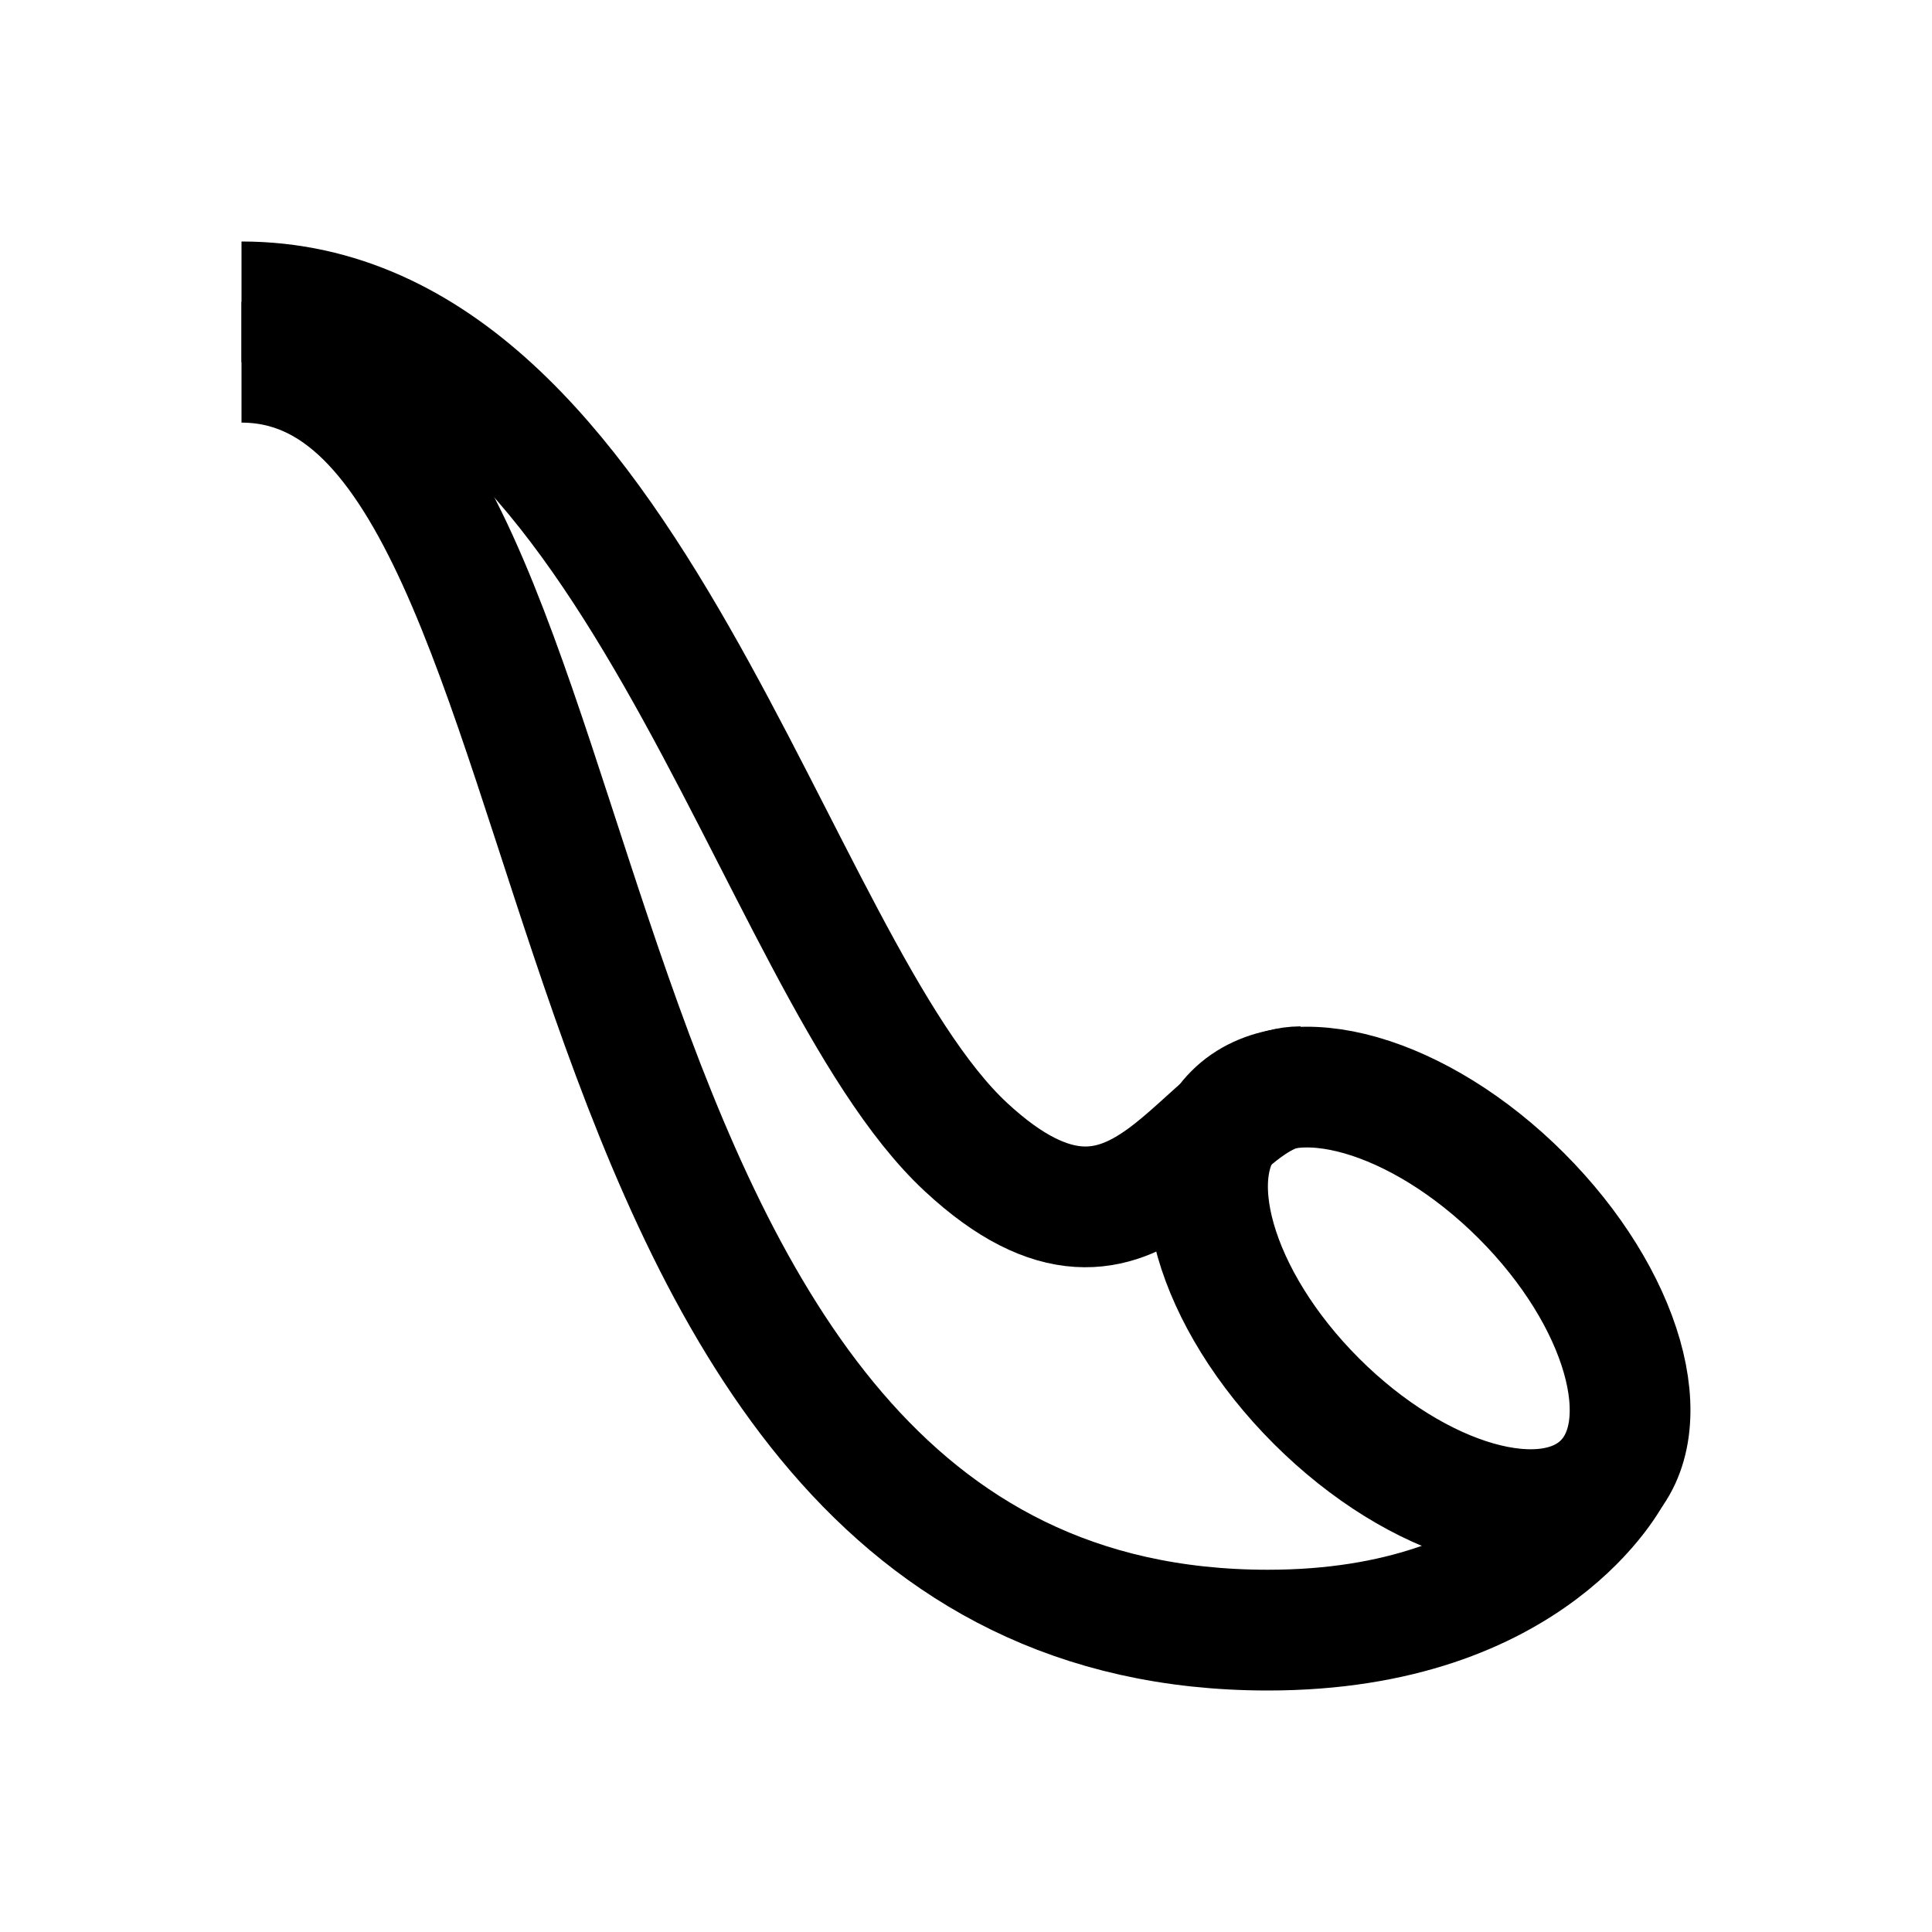 <?xml version="1.0" encoding="iso-8859-1"?>
<!-- Generator: Adobe Illustrator 19.1.1, SVG Export Plug-In . SVG Version: 6.00 Build 0)  -->
<svg version="1.1" id="Layer_1" xmlns="http://www.w3.org/2000/svg" xmlns:xlink="http://www.w3.org/1999/xlink" x="0px" y="0px"
	 viewBox="0 0 32 32" style="enable-background:new 0 0 32 32;" xml:space="preserve">
<path style="fill:none;stroke:#000000;stroke-width:2;stroke-linejoin:round;stroke-miterlimit:10;" d="M4,5
	c6.458,0,8.757,10.989,12,14c2.917,2.708,3.917-1,5.542-1"/>
<path style="fill:none;stroke:#000000;stroke-width:2;stroke-linejoin:round;stroke-miterlimit:10;" d="M4,6c6.458,0,4.208,21,17,21
	c4.417,0,5.708-2.625,5.708-2.625"/>
<ellipse transform="matrix(-0.707 -0.707 0.707 -0.707 24.914 53.32)" style="fill:none;stroke:#000000;stroke-width:2;stroke-linejoin:round;stroke-miterlimit:10;" cx="23.5" cy="21.5" rx="4.326" ry="2.403"/>
</svg>

